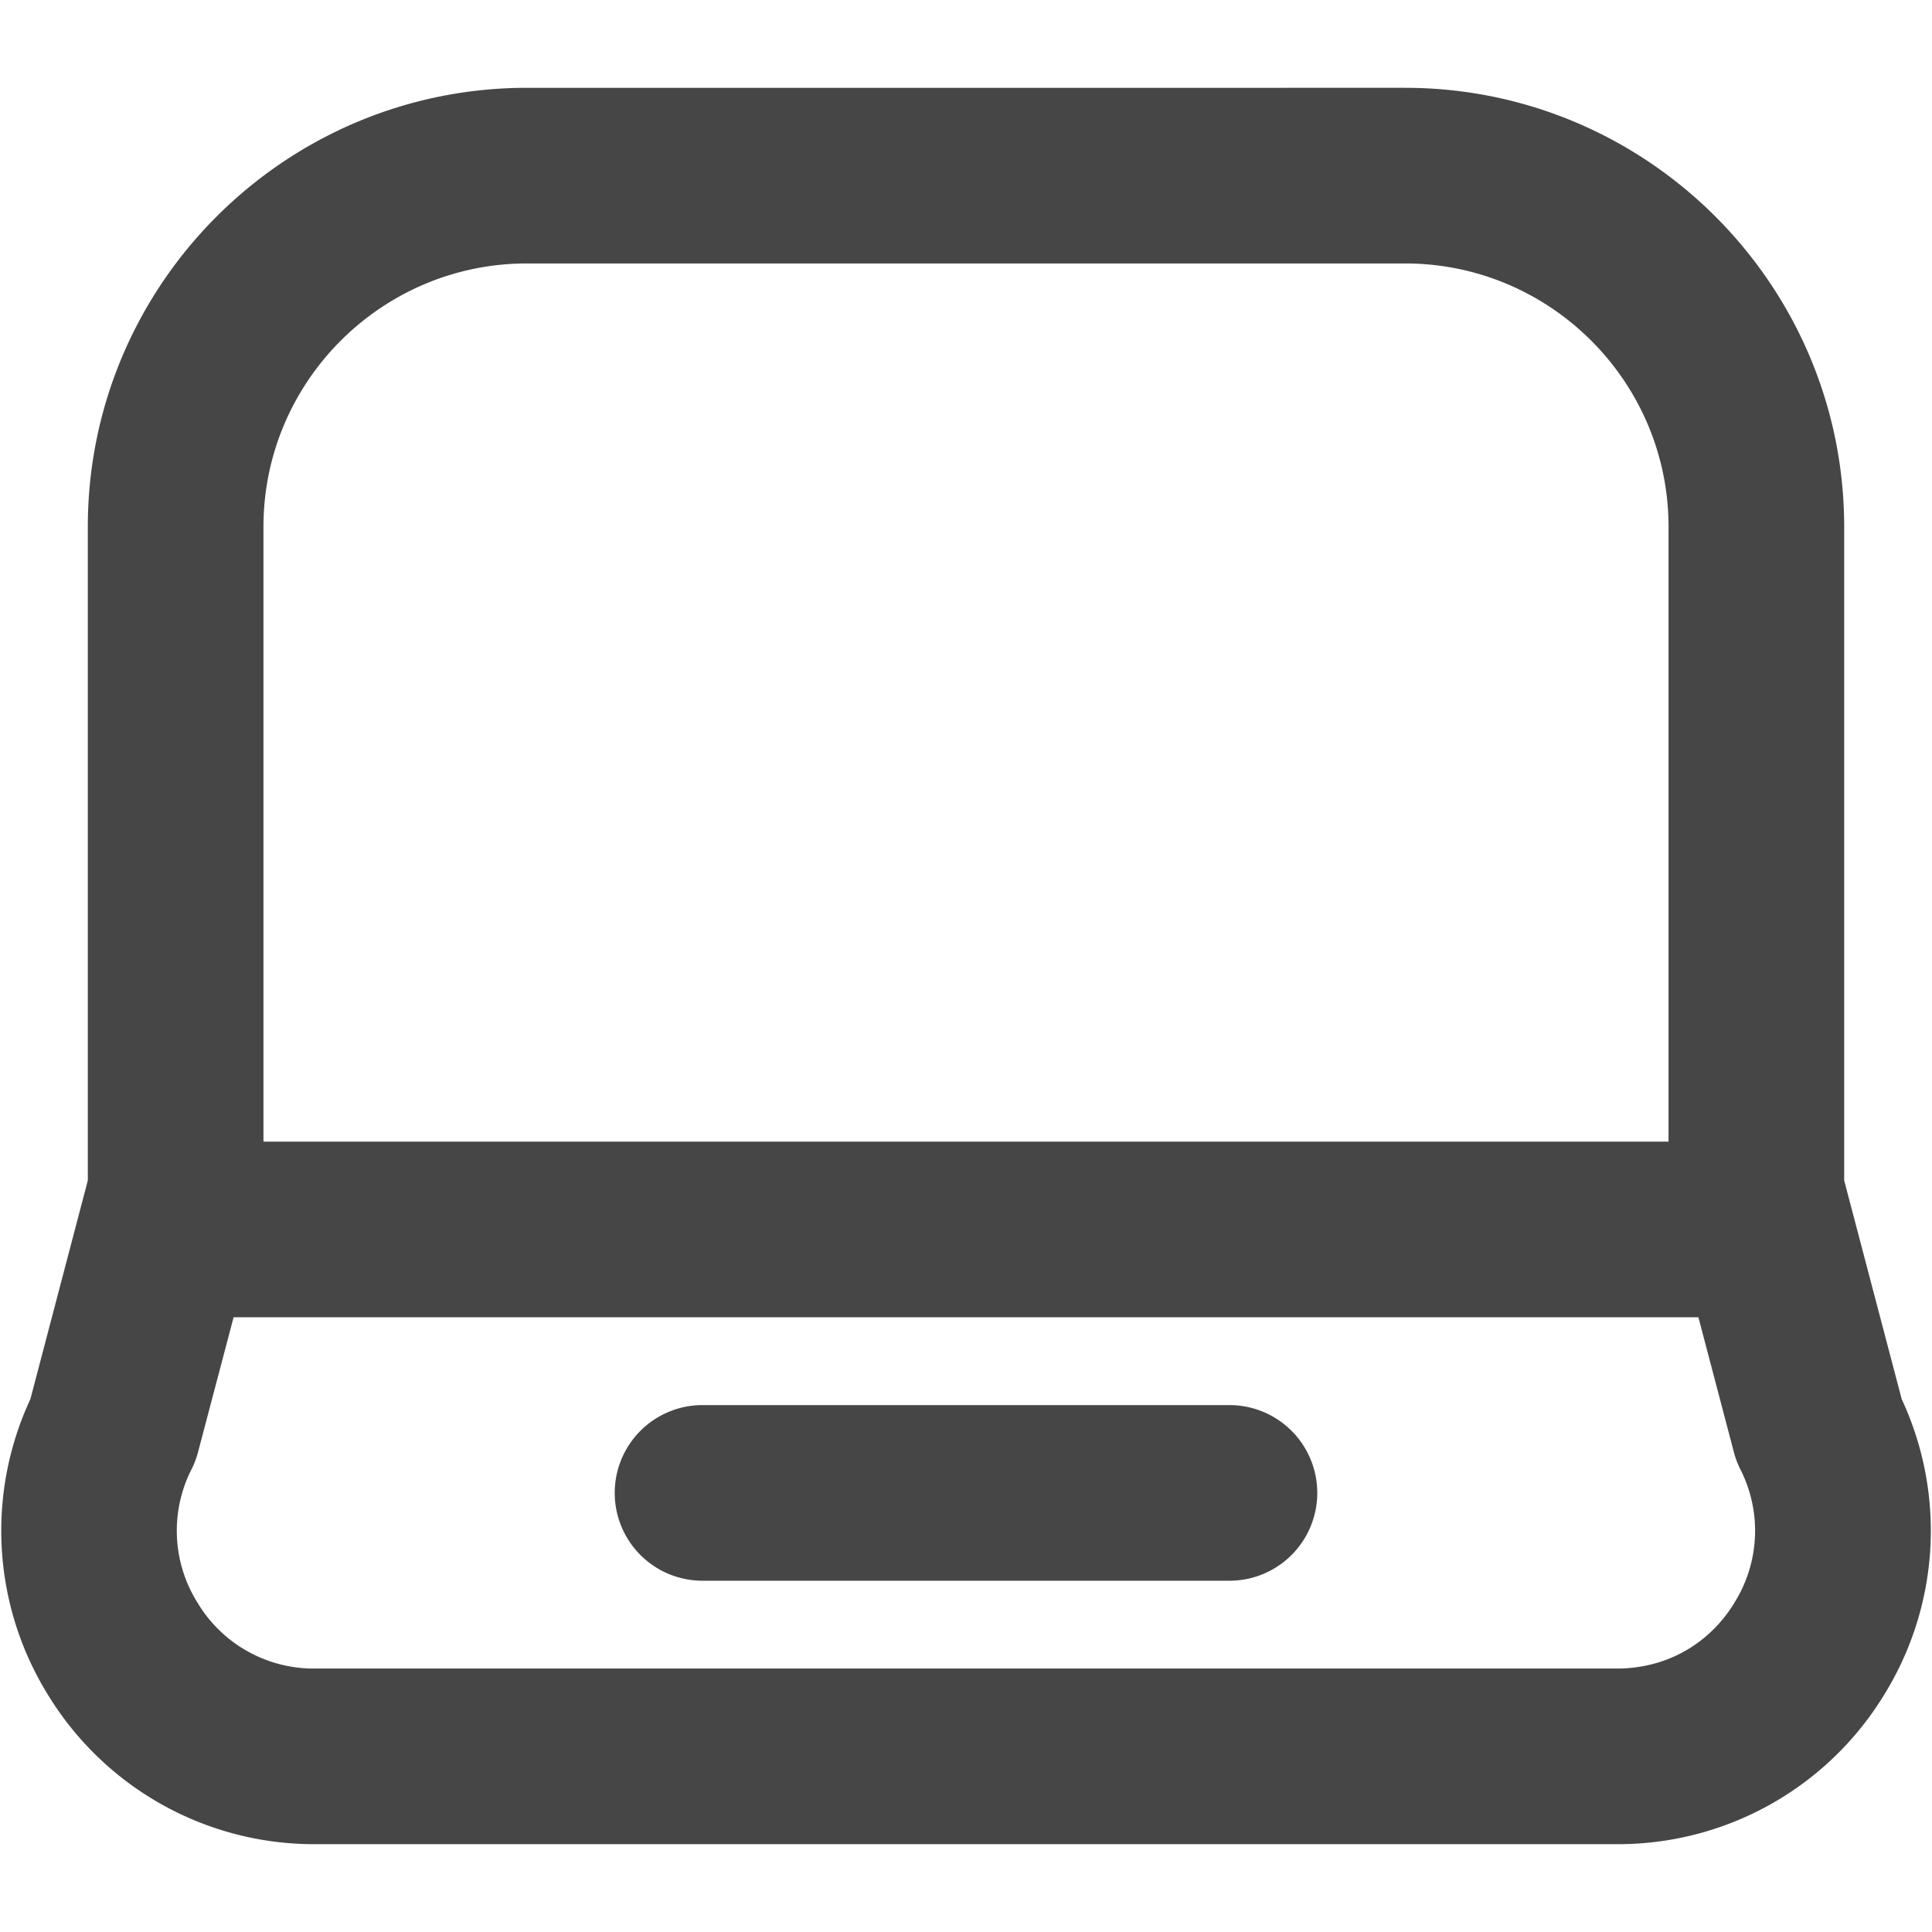 <svg xmlns="http://www.w3.org/2000/svg" viewBox="0 0 22 22" height="1em" width="1em">
  <path d="M21 13.442V6c0-2.757-2.243-5-5-5H6C3.243 1 1 3.243 1 6v7.442l-.654 2.49a3.55 3.55 0 0 0 .205 3.375A3.55 3.55 0 0 0 3.59 21h14.822a3.55 3.55 0 0 0 3.038-1.693 3.55 3.55 0 0 0 .205-3.375L21 13.442ZM3 6c0-1.654 1.346-3 3-3h10c1.654 0 3 1.346 3 3v7H3V6Zm16.748 12.255c-.293.474-.78.745-1.337.745H3.589a1.542 1.542 0 0 1-1.337-.745 1.543 1.543 0 0 1-.068-1.53c.03-.06.055-.126.072-.193L2.66 15H19.34l.403 1.532c.017.067.042.132.072.194a1.543 1.543 0 0 1-.068 1.529Z" fill="#464646"/>
  <path d="M14 16H8a1 1 0 1 0 0 2h6a1 1 0 1 0 0-2Z" fill="#464646"/>
</svg>
